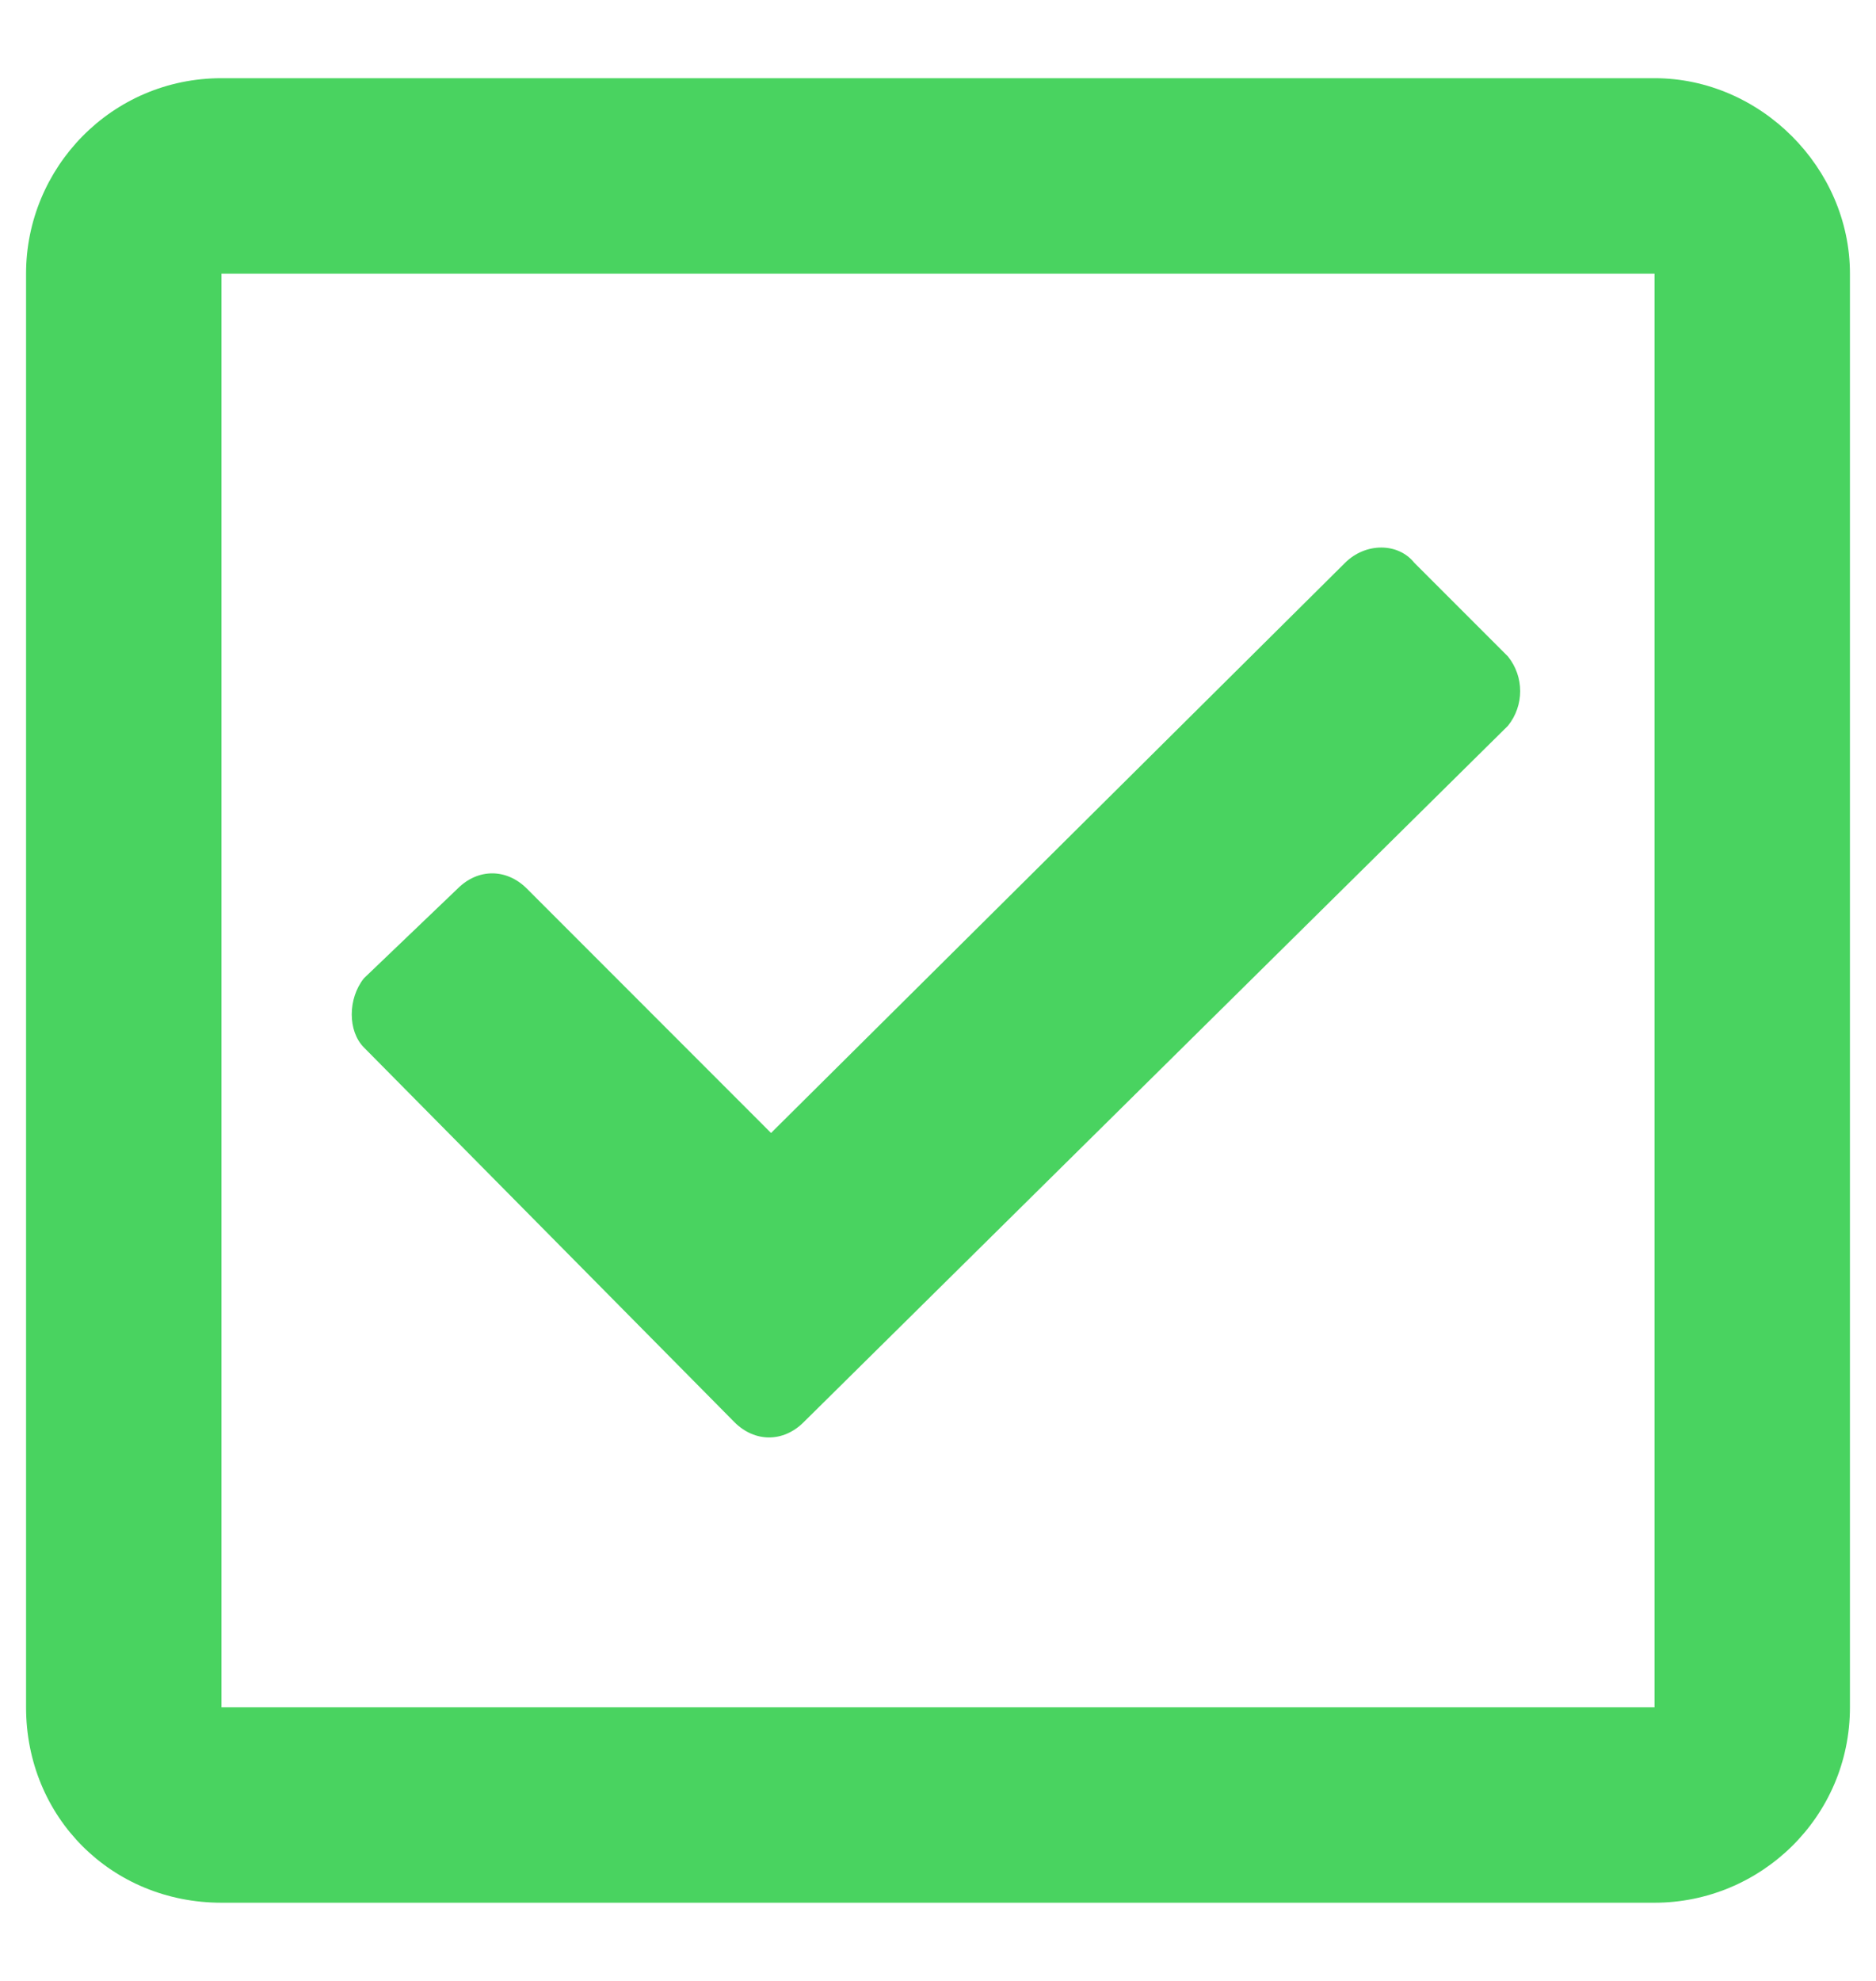 <svg width="18" height="19" viewBox="0 0 18 19" fill="none" xmlns="http://www.w3.org/2000/svg">
<path d="M15.875 0.75H2.125C1.07 0.75 0.25 1.609 0.25 2.625V16.375C0.25 17.43 1.07 18.25 2.125 18.25H15.875C16.891 18.25 17.75 17.43 17.75 16.375V2.625C17.75 1.609 16.891 0.75 15.875 0.75ZM15.875 16.375H2.125V2.625H15.875V16.375ZM14.469 6.961C14.625 6.766 14.625 6.492 14.469 6.297L13.57 5.398C13.414 5.203 13.102 5.203 12.906 5.398L7.398 10.867L5.055 8.523C4.859 8.328 4.586 8.328 4.391 8.523L3.492 9.383C3.336 9.578 3.336 9.891 3.492 10.047L7.047 13.641C7.242 13.836 7.516 13.836 7.711 13.641L14.469 6.961Z" fill="#49D360"/>
</svg>
